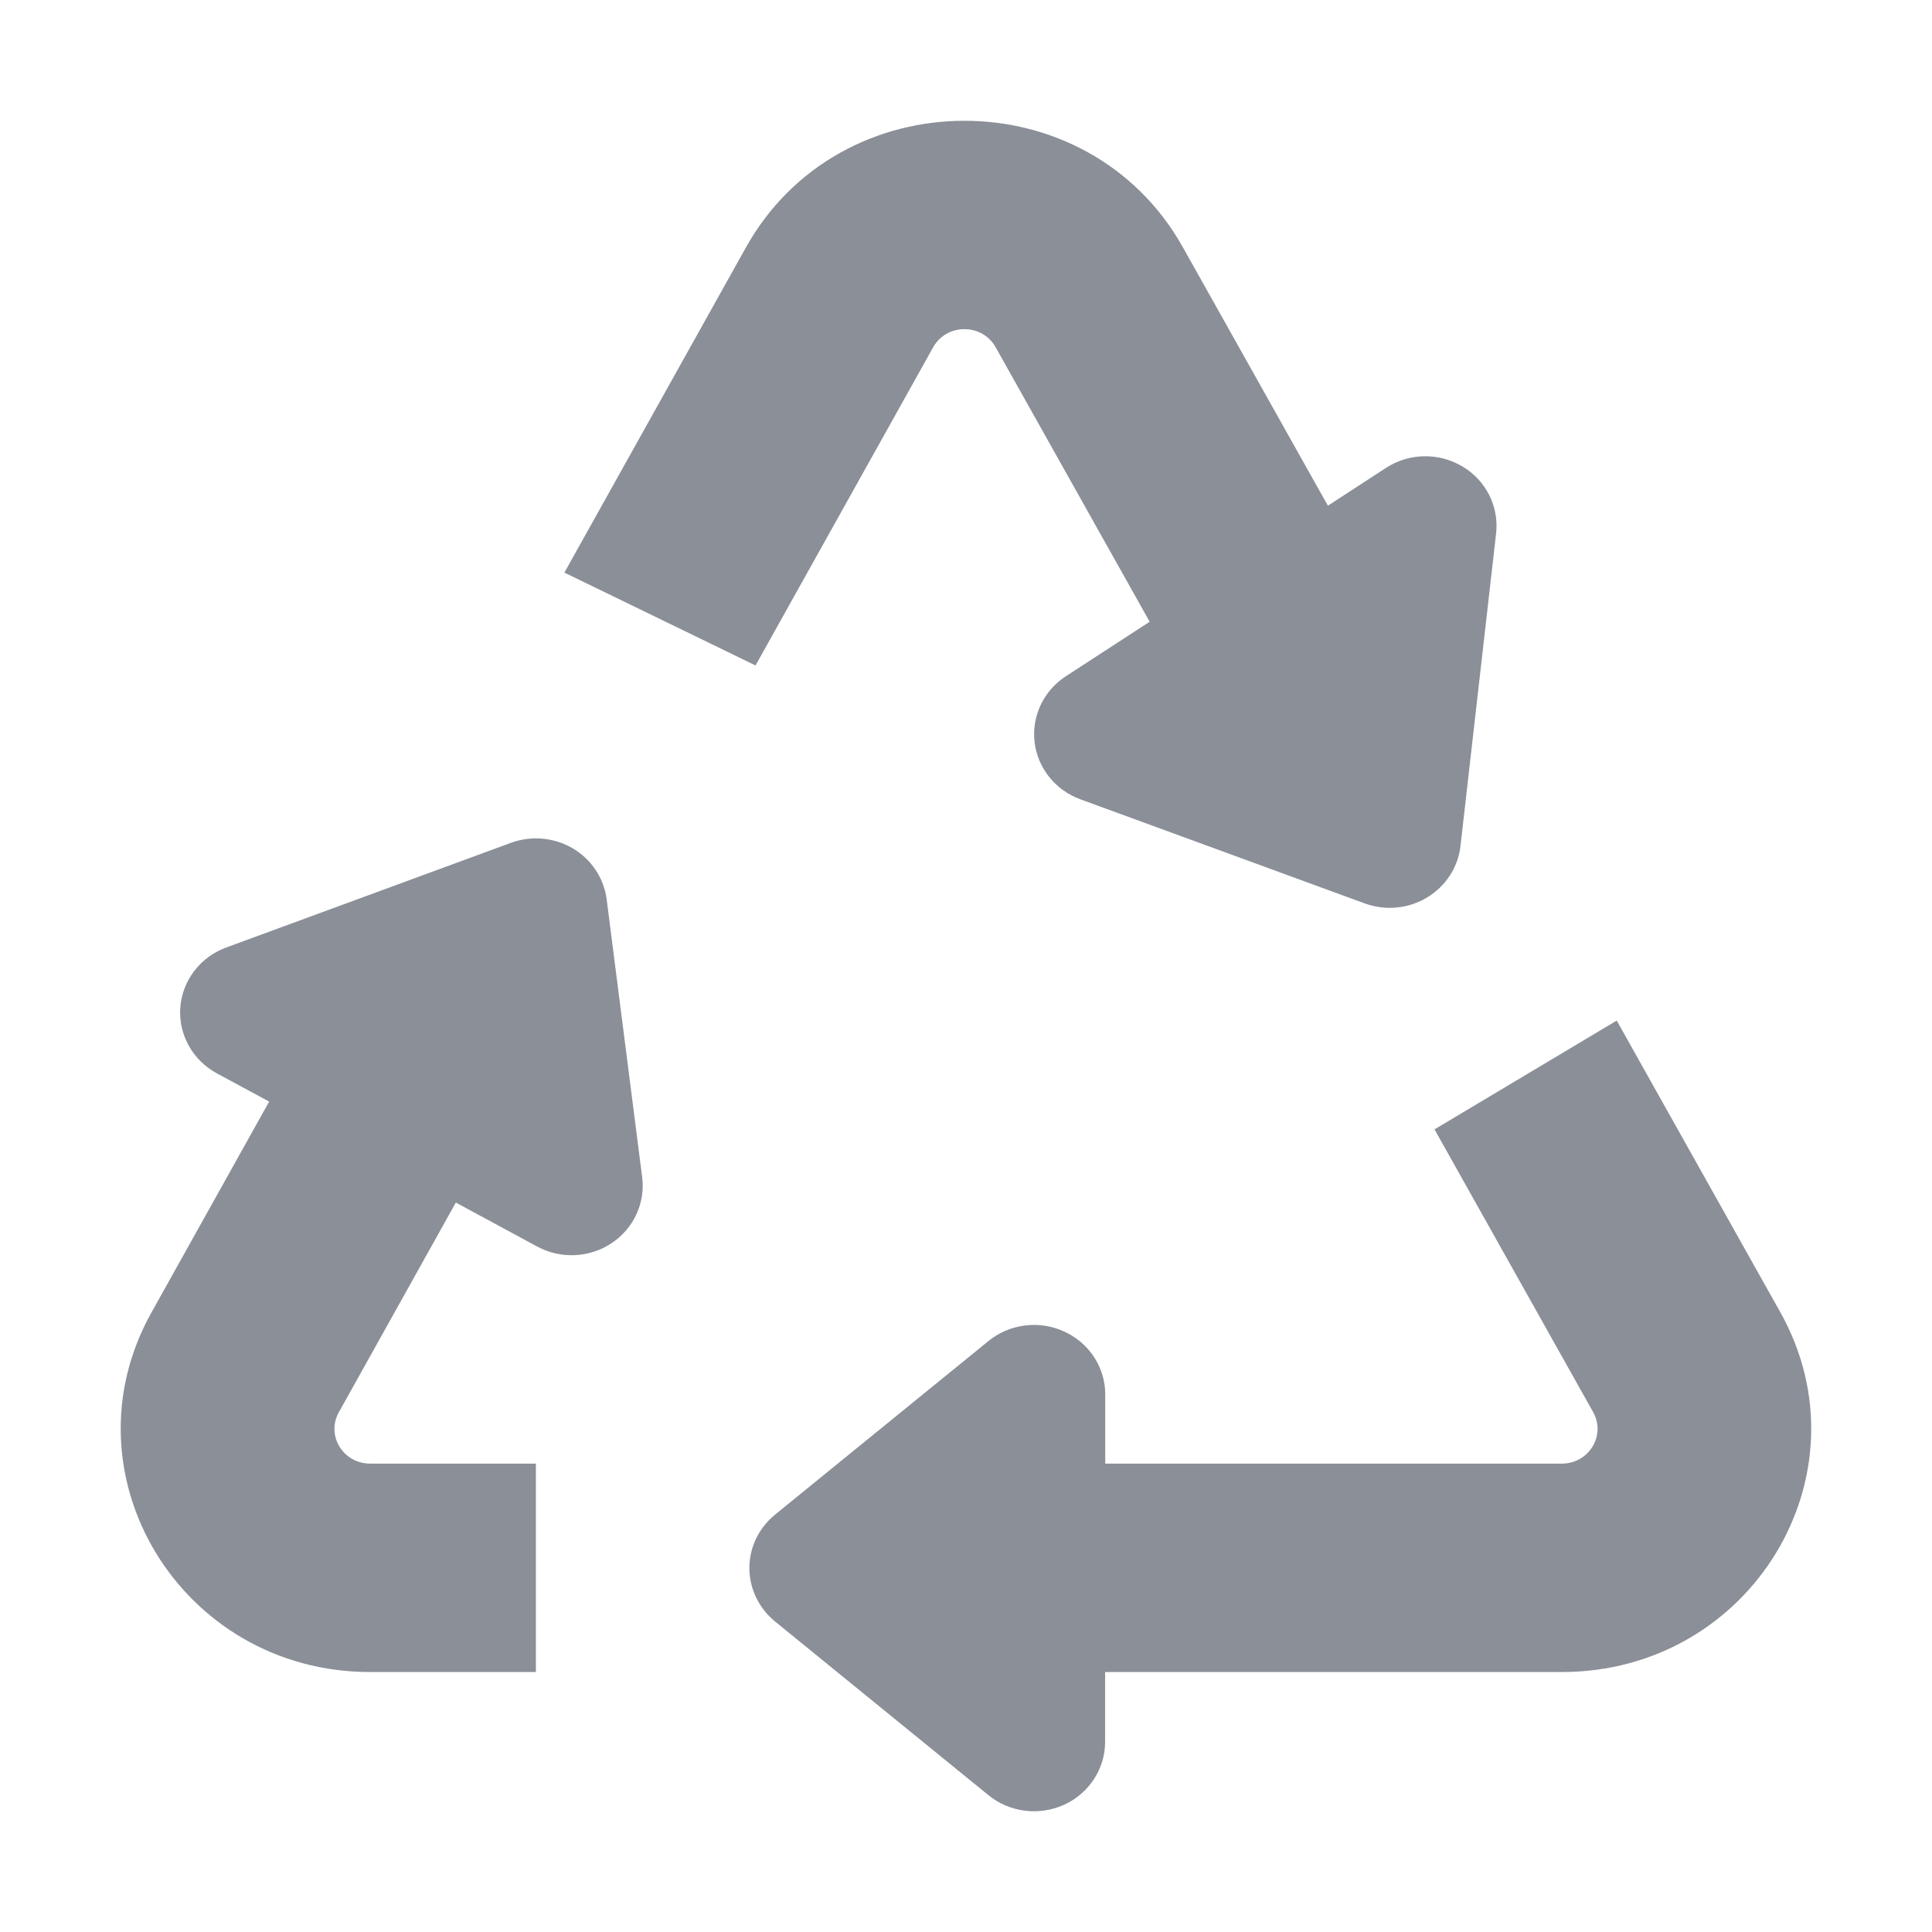 <svg width="16" height="16" viewBox="0 0 16 16" fill="#8A8F98" class="sc-exqIPC bLrUyz"><path d="M6.177 2.05C6.957 0.652 9.012 0.65 9.795 2.046L10.997 4.188L11.478 3.875C11.668 3.751 11.915 3.746 12.111 3.863C12.307 3.979 12.415 4.195 12.39 4.418L12.095 7.007C12.075 7.183 11.972 7.34 11.818 7.433C11.663 7.526 11.473 7.544 11.303 7.482L8.946 6.619C8.739 6.543 8.593 6.36 8.568 6.146C8.543 5.931 8.642 5.721 8.826 5.601L9.521 5.149L8.245 2.875C8.133 2.676 7.84 2.676 7.728 2.876L6.257 5.511L4.674 4.742L6.177 2.05Z"></path><path d="M3.775 9.959L4.448 10.323C4.642 10.428 4.88 10.418 5.064 10.296C5.247 10.175 5.346 9.963 5.318 9.748L5.024 7.447C5.001 7.272 4.898 7.117 4.744 7.026C4.589 6.935 4.4 6.918 4.231 6.98L1.873 7.847C1.658 7.926 1.51 8.12 1.493 8.344C1.477 8.568 1.595 8.78 1.796 8.889L2.229 9.123L1.254 10.87C0.505 12.211 1.5 13.847 3.065 13.847H4.438V12.121H3.065C2.841 12.121 2.699 11.887 2.806 11.696L3.775 9.959Z"></path><path d="M9.152 13.847H12.935C14.502 13.847 15.496 12.208 14.743 10.866L13.389 8.452L11.88 9.353L13.194 11.695C13.301 11.887 13.159 12.121 12.935 12.121H9.153L9.153 11.547C9.153 11.324 9.02 11.121 8.813 11.027C8.607 10.932 8.362 10.963 8.187 11.105L6.418 12.544C6.284 12.653 6.206 12.815 6.206 12.986C6.206 13.156 6.284 13.318 6.418 13.428L8.186 14.867C8.362 15.01 8.606 15.04 8.813 14.946C9.02 14.851 9.152 14.648 9.152 14.425L9.152 13.847Z"></path></svg>